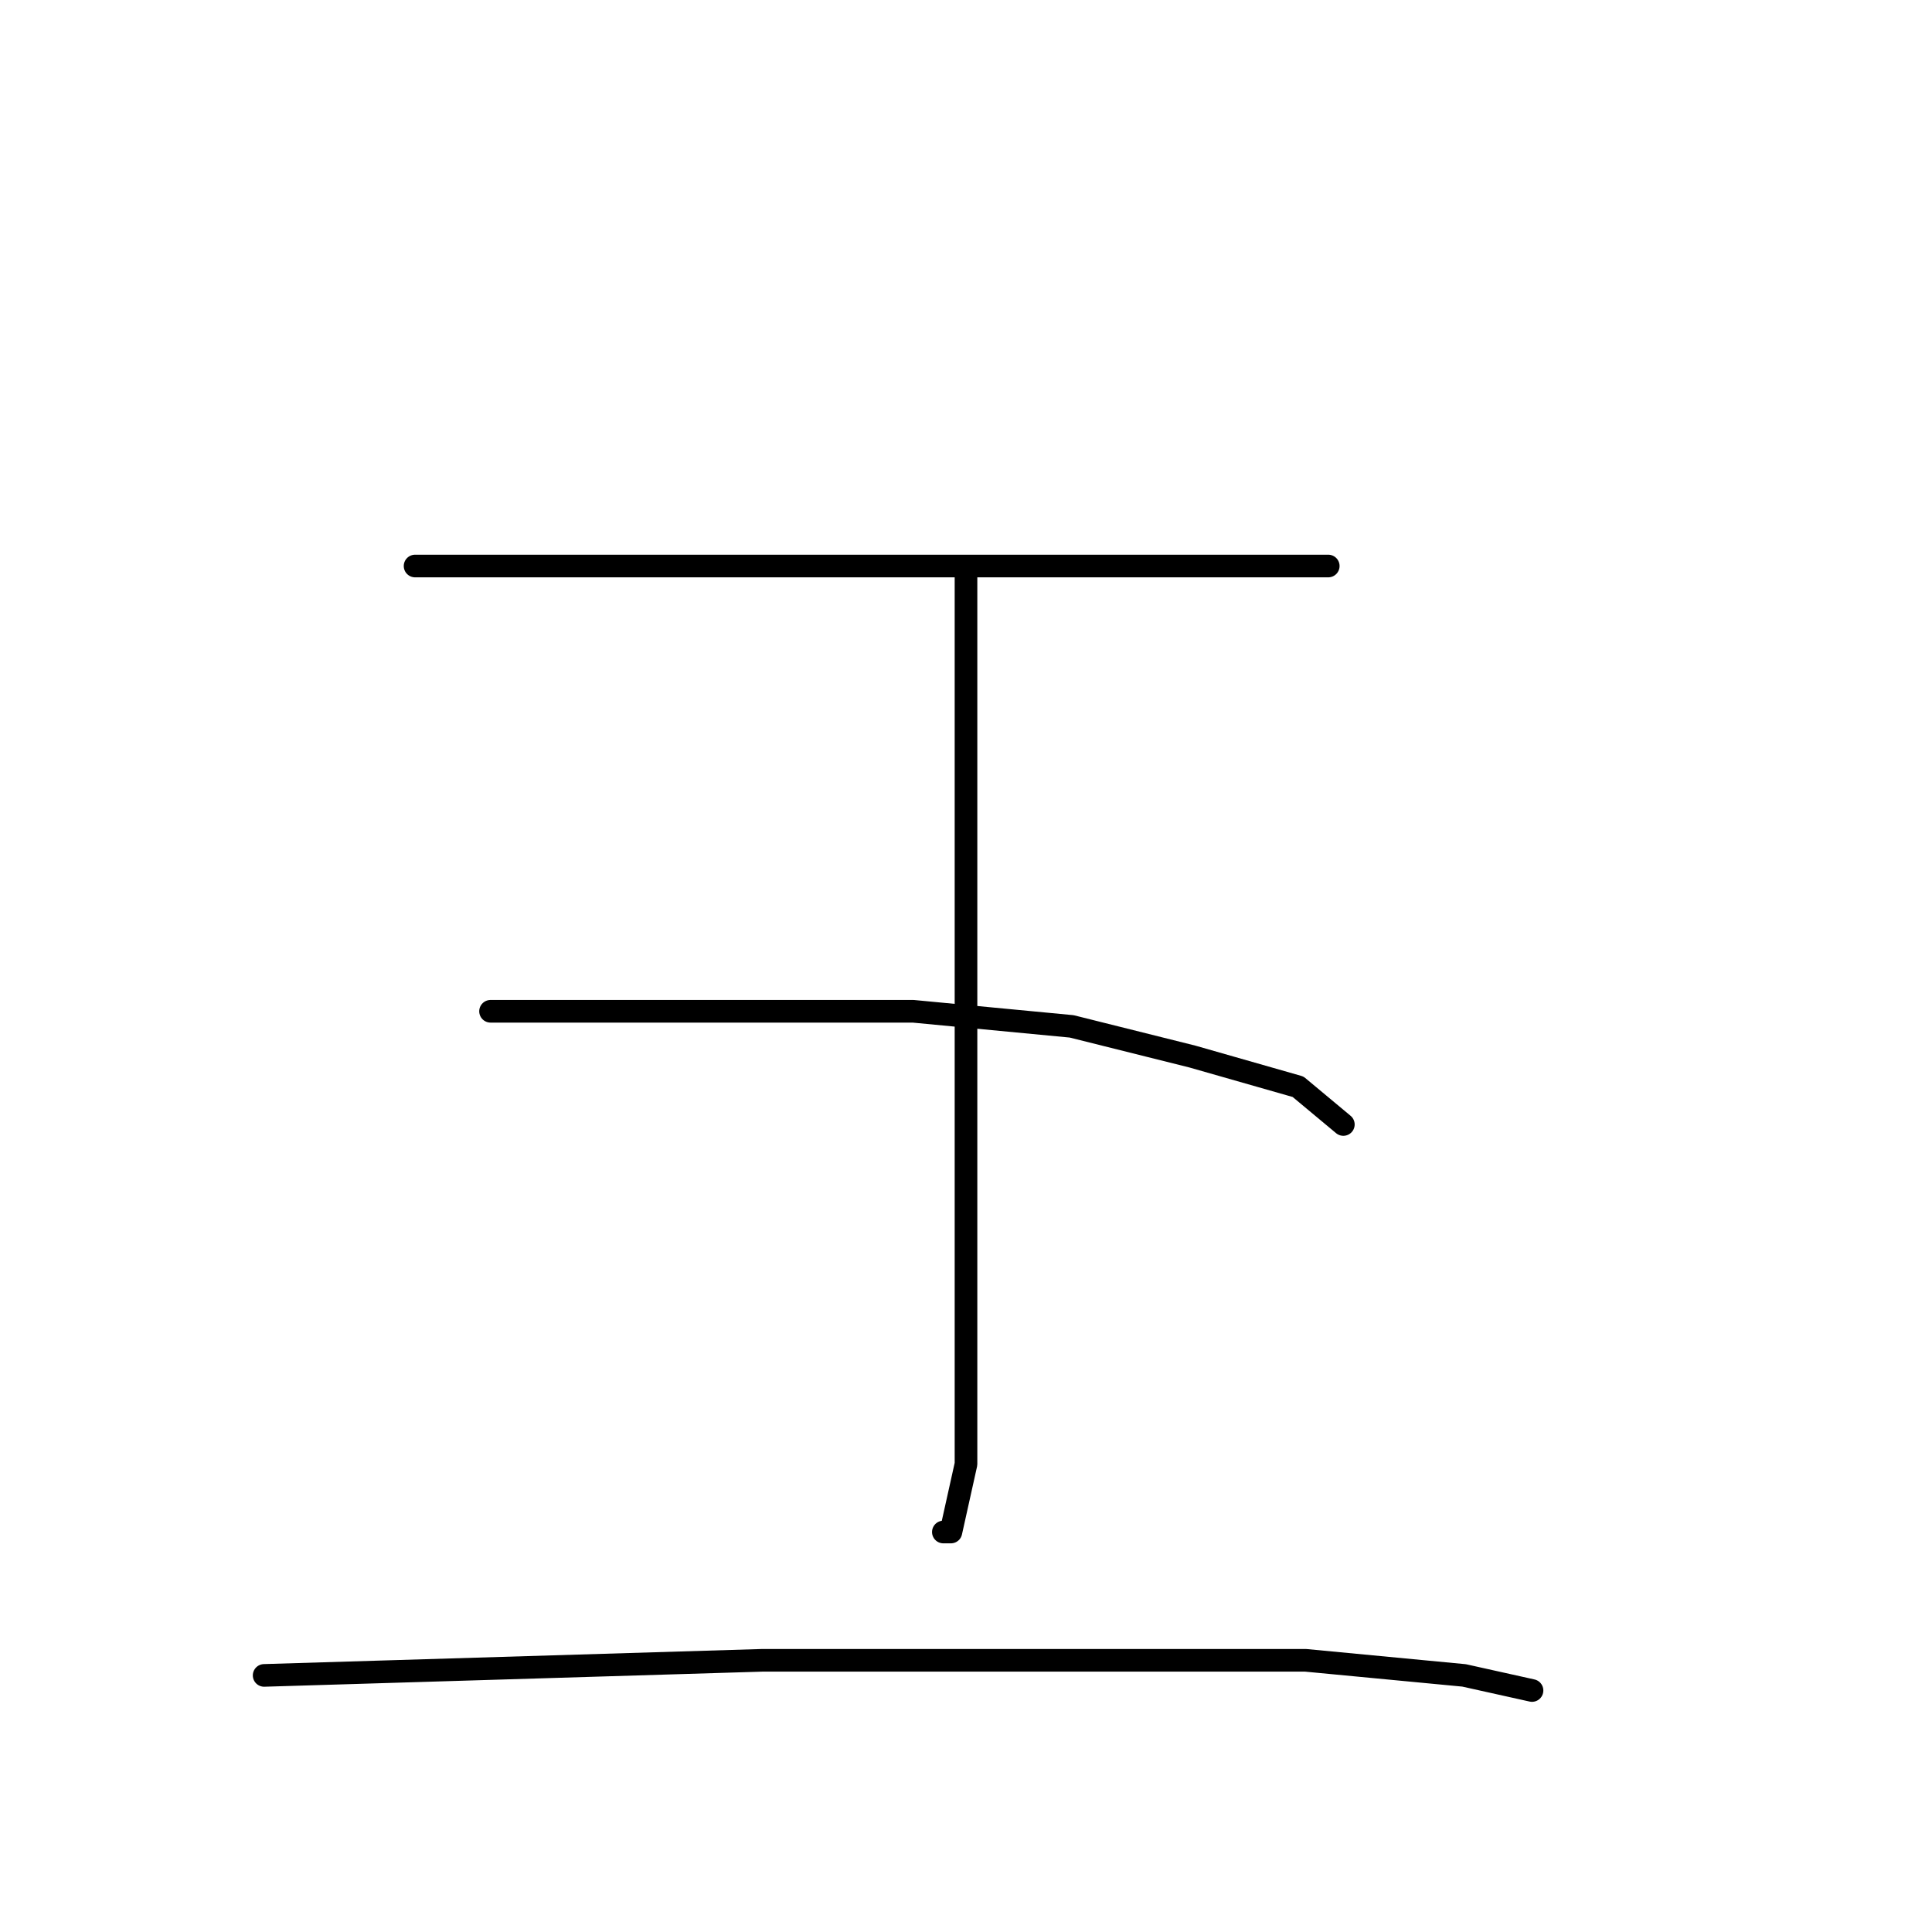 <?xml version="1.0" standalone="no"?>
    <svg width="256" height="256" xmlns="http://www.w3.org/2000/svg" version="1.1">
    <polyline stroke="black" stroke-width="3" stroke-linecap="round" fill="transparent" stroke-linejoin="round" points="55 75 73 75 91 75 103 75 127 75 147 75 165 75 176 75 176 75 " />
        <polyline stroke="black" stroke-width="3" stroke-linecap="round" fill="transparent" stroke-linejoin="round" points="128 76 128 83 128 90 128 106 128 129 128 156 128 178 128 194 126 203 125 203 125 203 " />
        <polyline stroke="black" stroke-width="3" stroke-linecap="round" fill="transparent" stroke-linejoin="round" points="65 134 73 134 81 134 101 134 121 134 142 136 158 140 172 144 178 149 178 149 " />
        <polyline stroke="black" stroke-width="3" stroke-linecap="round" fill="transparent" stroke-linejoin="round" points="35 222 68 221 101 220 115 220 140 220 173 220 194 222 203 224 203 224 " />
        </svg>